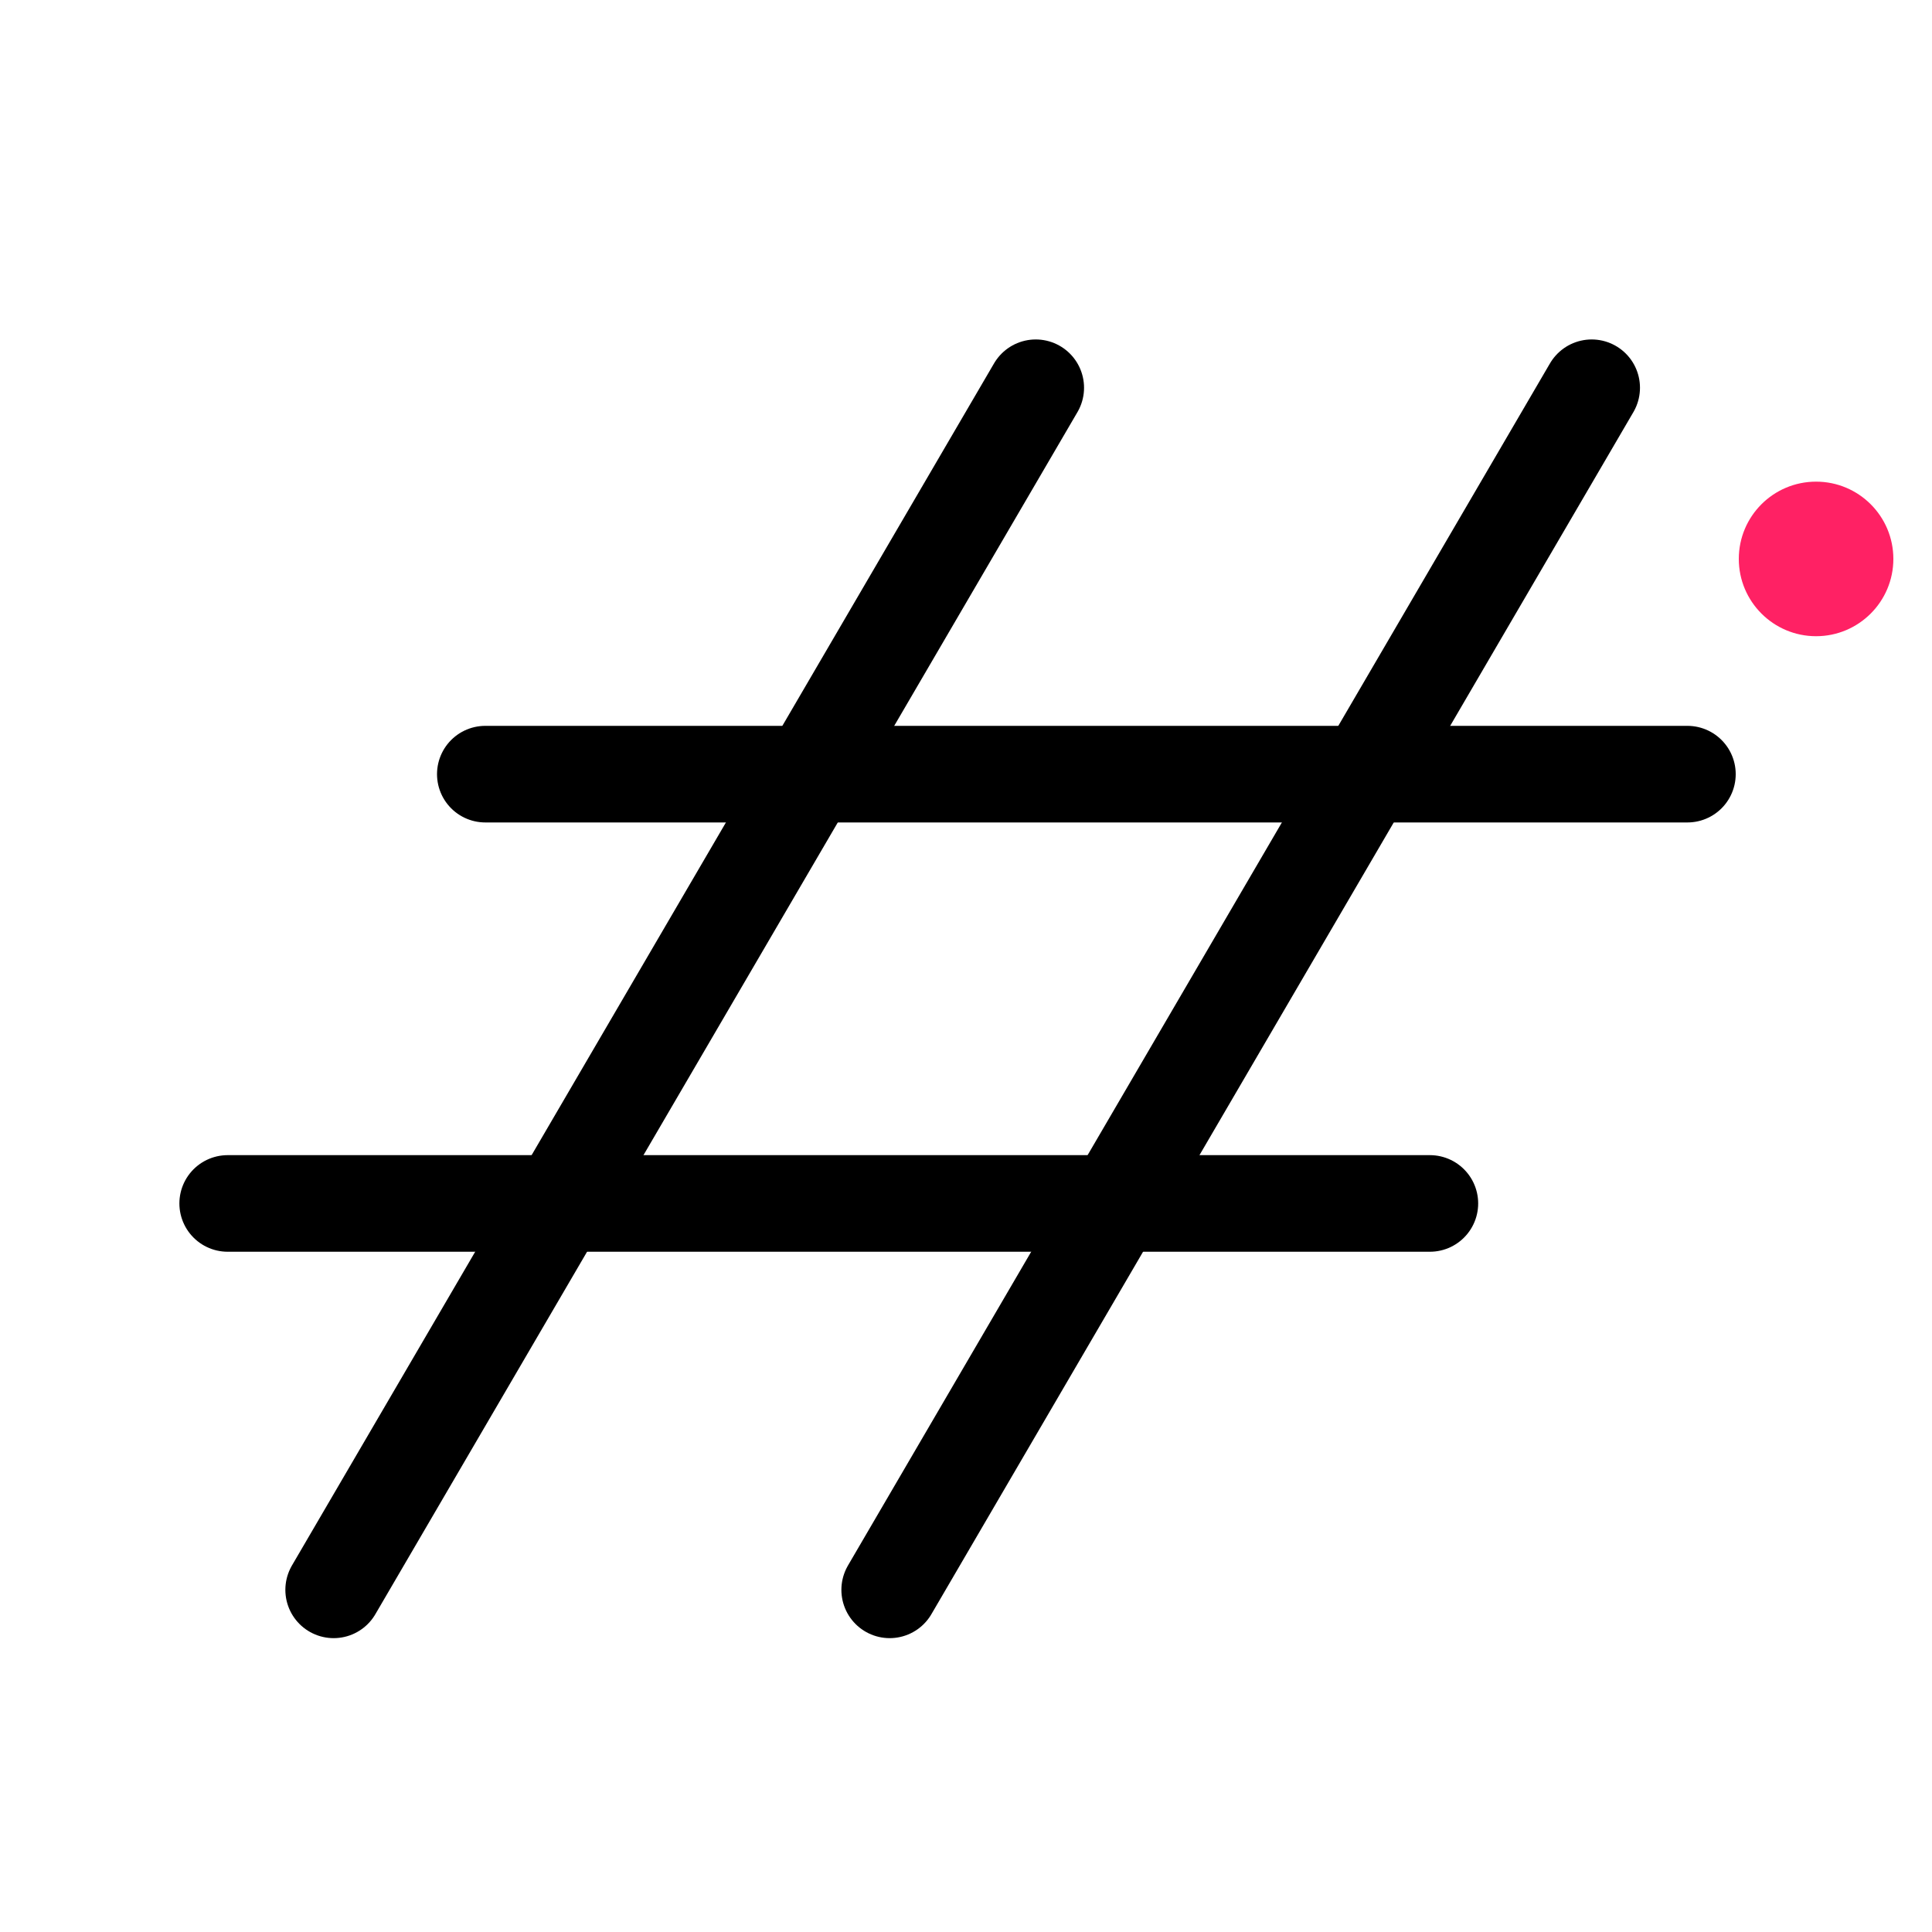 <svg width="20" height="20" viewBox="0 0 20 20" fill="none" xmlns="http://www.w3.org/2000/svg">
<path d="M19.6 5.786C19.6 6.227 19.242 6.586 18.8 6.586C18.358 6.586 18 6.227 18 5.786C18 5.344 18.358 4.986 18.8 4.986C19.242 4.986 19.6 5.344 19.6 5.786Z" fill="#FF2164"/>
<path d="M10.722 4.014L3.454 16.458" stroke="currentColor" stroke-linecap="round" stroke-linejoin="round"/>
<path d="M16.477 4.014L9.21 16.458" stroke="currentColor" stroke-linecap="round" stroke-linejoin="round"/>
<path d="M5.024 8.014H17.468" stroke="currentColor" stroke-linecap="round" stroke-linejoin="round"/>
<path d="M2.357 12.458H14.802" stroke="currentColor" stroke-linecap="round" stroke-linejoin="round"/>
</svg>
